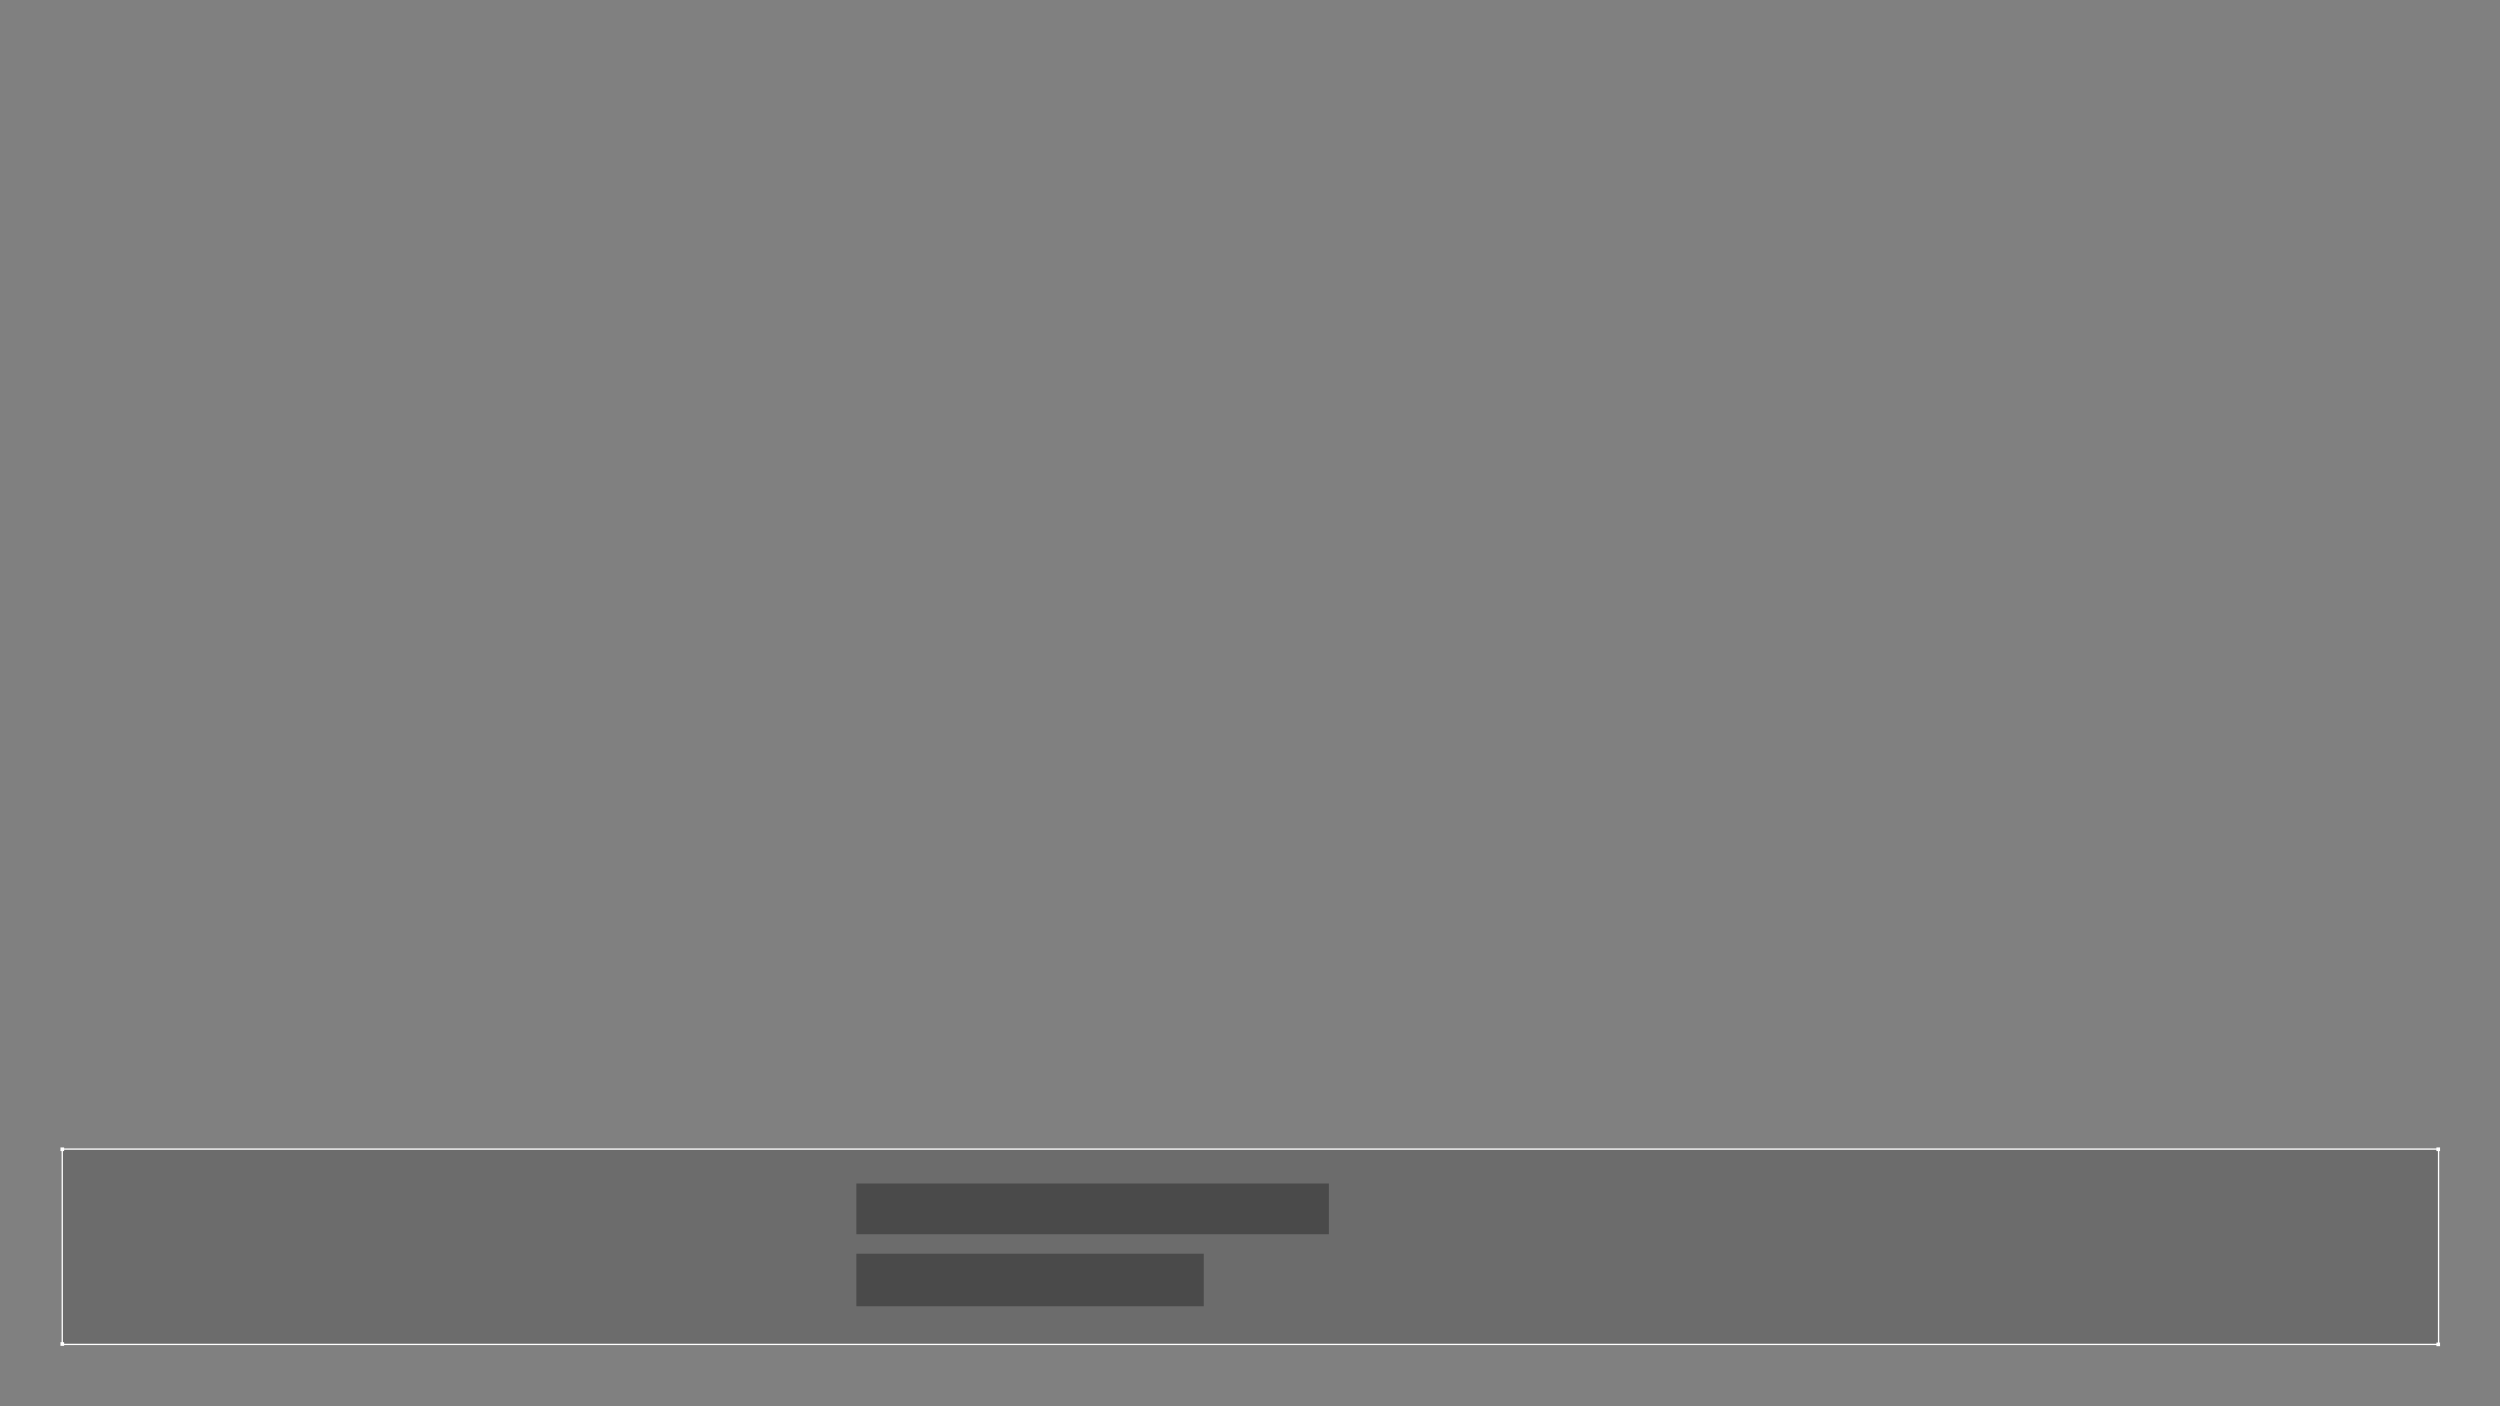 <?xml version="1.0" encoding="utf-8"?>
<!-- Generator: Adobe Illustrator 16.0.4, SVG Export Plug-In . SVG Version: 6.00 Build 0)  -->
<!DOCTYPE svg PUBLIC "-//W3C//DTD SVG 1.1 Basic//EN" "http://www.w3.org/Graphics/SVG/1.1/DTD/svg11-basic.dtd">
<svg version="1.1" baseProfile="basic" id="Layer_1"
	 xmlns="http://www.w3.org/2000/svg" xmlns:xlink="http://www.w3.org/1999/xlink" x="0px" y="0px" width="1920px" height="1080px"
	 viewBox="0 0 1920 1080" xml:space="preserve">
<rect x="0" y="0" width="1920" height="1080" fill="#808080" stroke="none"/>
<g id="BOX_x5F_INFO">
	<rect x="47.875" y="882.528" opacity="0.16" width="1824.875" height="150"/>
</g>
<g id="BOX_x5F_DETAILS">
	<rect x="46.438" y="881.229" fill="#FFFFFF" width="2.801" height="2.804"/>
	<rect x="46.438" y="1030.804" fill="#FFFFFF" width="2.801" height="2.802"/>
	<rect x="1871.164" y="881.229" fill="#FFFFFF" width="2.802" height="2.804"/>
	<rect x="1871.164" y="1031.068" fill="#FFFFFF" width="2.802" height="2.802"/>
	<line fill="none" stroke="#FFFFFF" stroke-miterlimit="10" x1="47.812" y1="882" x2="47.812" y2="1033"/>
	<line fill="none" stroke="#FFFFFF" stroke-miterlimit="10" x1="1872.812" y1="882" x2="1872.812" y2="1033"/>
	<line fill="none" stroke="#FFFFFF" stroke-miterlimit="10" x1="1873.312" y1="882.5" x2="48.312" y2="882.5"/>
	<path fill="none" stroke="#FFFFFF" stroke-miterlimit="10" d="M1494.684,1051.289"/>
	<line fill="none" stroke="#FFFFFF" stroke-miterlimit="10" x1="48.312" y1="1032.5" x2="1873.312" y2="1032.5"/>
</g>
<g id="BOX_x5F_TITLE">
	<rect x="657.686" y="908.92" opacity="0.36" fill="#101010" width="362.885" height="38.965"/>
</g>
<g id="BOX_x5F_LOC">
	<rect x="657.686" y="962.848" opacity="0.36" fill="#101010" width="266.812" height="40.36"/>
</g>
<g id="TEXTBOX_x5F_TITLE_1_" opacity="0">
	<rect id="TEXTBOX_x5F_TITLE" x="670.495" y="922.297" fill="none" width="336.062" height="14.25"/>
</g>
<g id="TEXTBOX_x5F_LOC_1_" opacity="0">
	<rect id="TEXTBOX_x5F_LOC" x="670.479" y="976.807" fill="none" width="238.189" height="14.25"/>
</g>
<g id="TEXTBOX_x5F_BIO" opacity="0">
	<rect id="TEXTBOX_x5F_FIRSTNAME" x="1099.164" y="908.967" fill="none" width="740.35" height="16.312"/>
</g>
<g id="TEXTBOX_x5F_FIRSTNAME_2_" opacity="0">
	<rect id="TEXTBOX_x5F_LASTNAME" x="85.249" y="909.656" fill="none" width="541.944" height="31.452"/>
</g>
<g id="TEXTBOX_x5F_LASTNAME_1_" opacity="0">
	<rect id="TEXTBOX_x5F_FIRSTNAME_1_" x="84.749" y="960.74" fill="none" width="541.777" height="43.201"/>
</g>
</svg>
